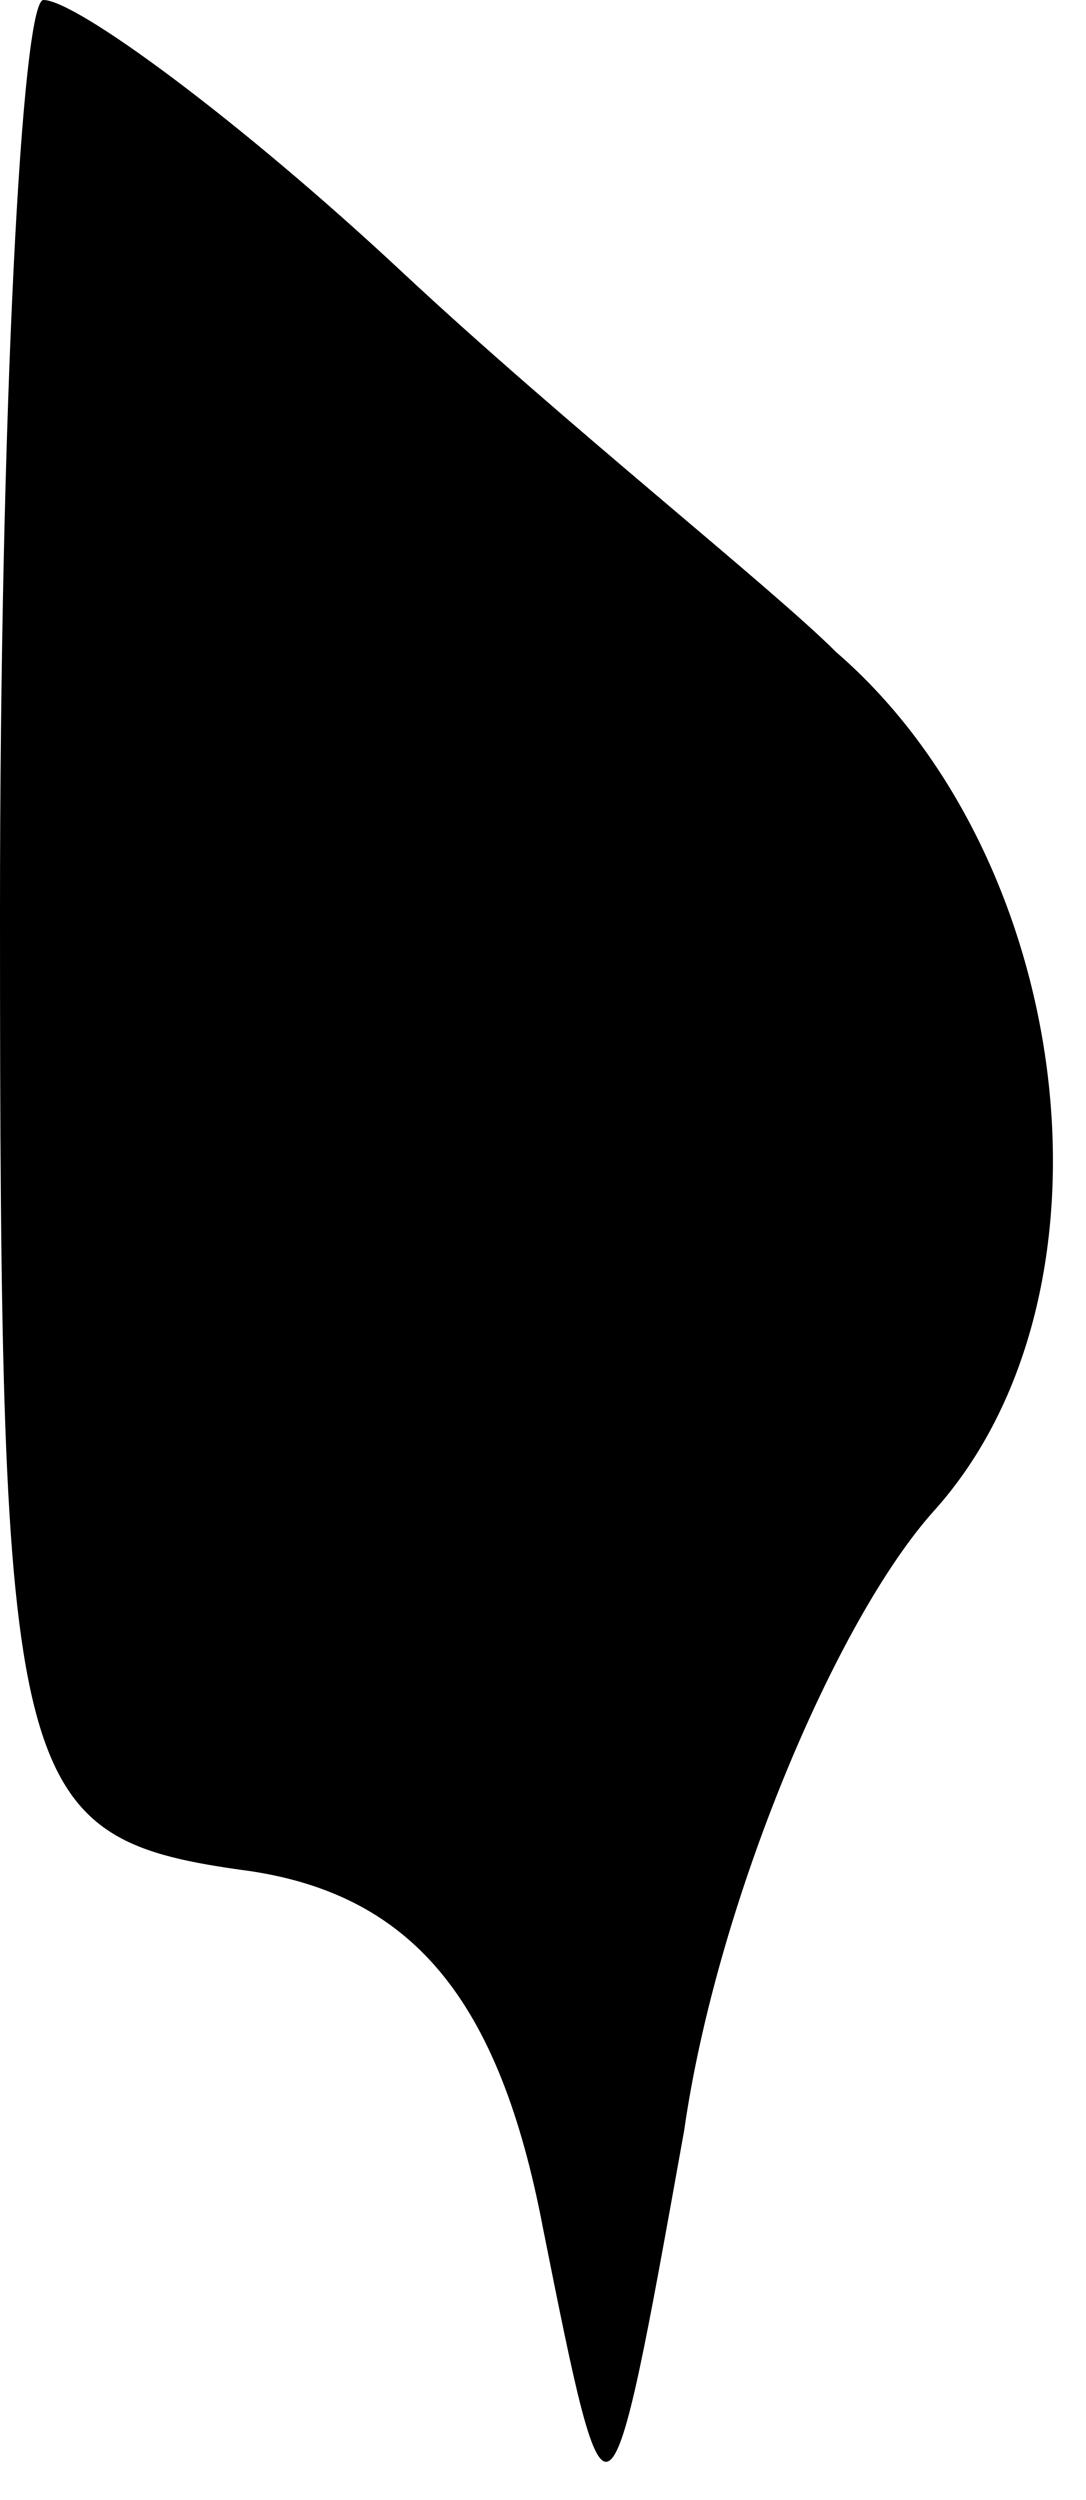 <?xml version="1.0" standalone="no"?>
<!DOCTYPE svg PUBLIC "-//W3C//DTD SVG 20010904//EN"
 "http://www.w3.org/TR/2001/REC-SVG-20010904/DTD/svg10.dtd">
<svg version="1.0" xmlns="http://www.w3.org/2000/svg"
 width="10pt" height="23pt" viewBox="0 0 10 23"
 preserveAspectRatio="xMidYMid meet">
<g transform="translate(0,23) scale(0.1,-0.1)"
fill="#000000" stroke="none">
<path fill="#000000" stroke="none" d="M0 146 c0 -80 1 -85 22 -88 16 -2 24
-12 28 -33 6 -30 6 -30 13 9 3 21 14 47 23 57 18 20 13 60 -9 79 -6 6 -25 21
-40 35 -15 14 -30 25 -33 25 -2 0 -4 -38 -4 -84z"/>
</g>
</svg>

